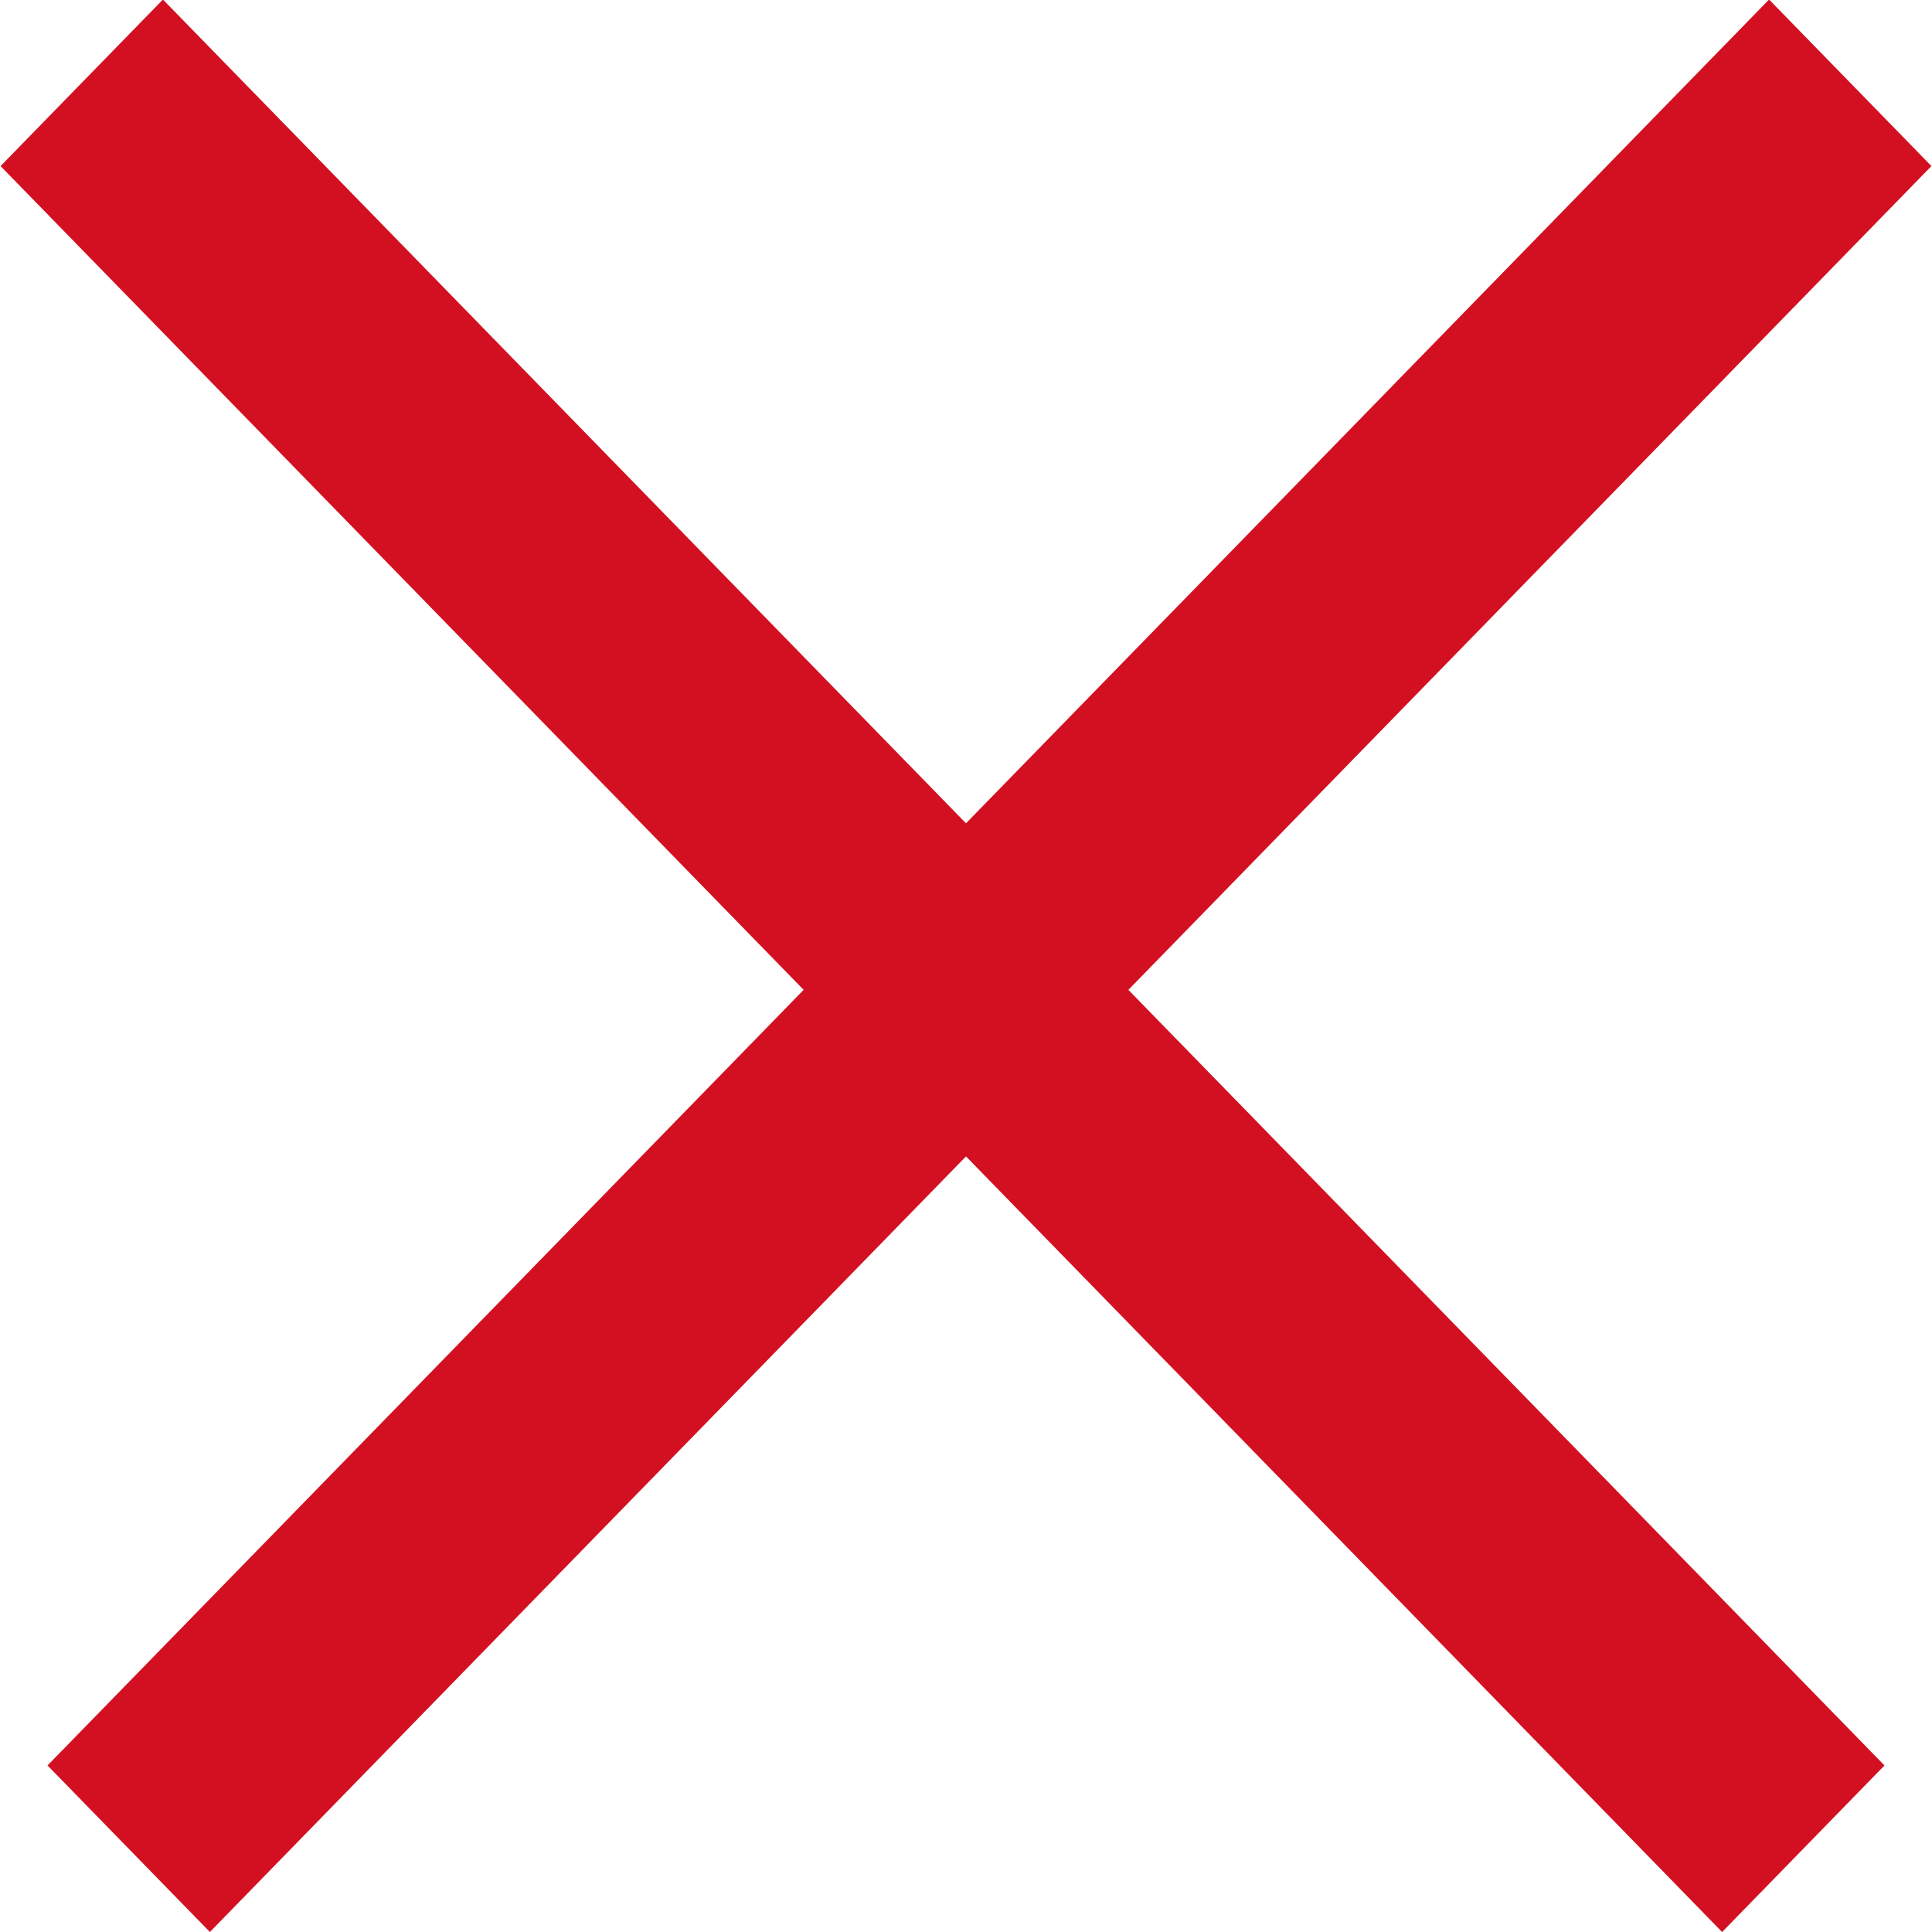 <svg width="10" height="10" viewBox="0 0 10 10" fill="none" xmlns="http://www.w3.org/2000/svg">
<rect width="12.766" height="1.204" transform="matrix(0.698 -0.716 0.698 0.716 0.246 9.138)" fill="#D31021"/>
<rect width="12.766" height="1.204" transform="matrix(-0.698 -0.716 -0.698 0.716 9.754 9.138)" fill="#D31021"/>
</svg>
